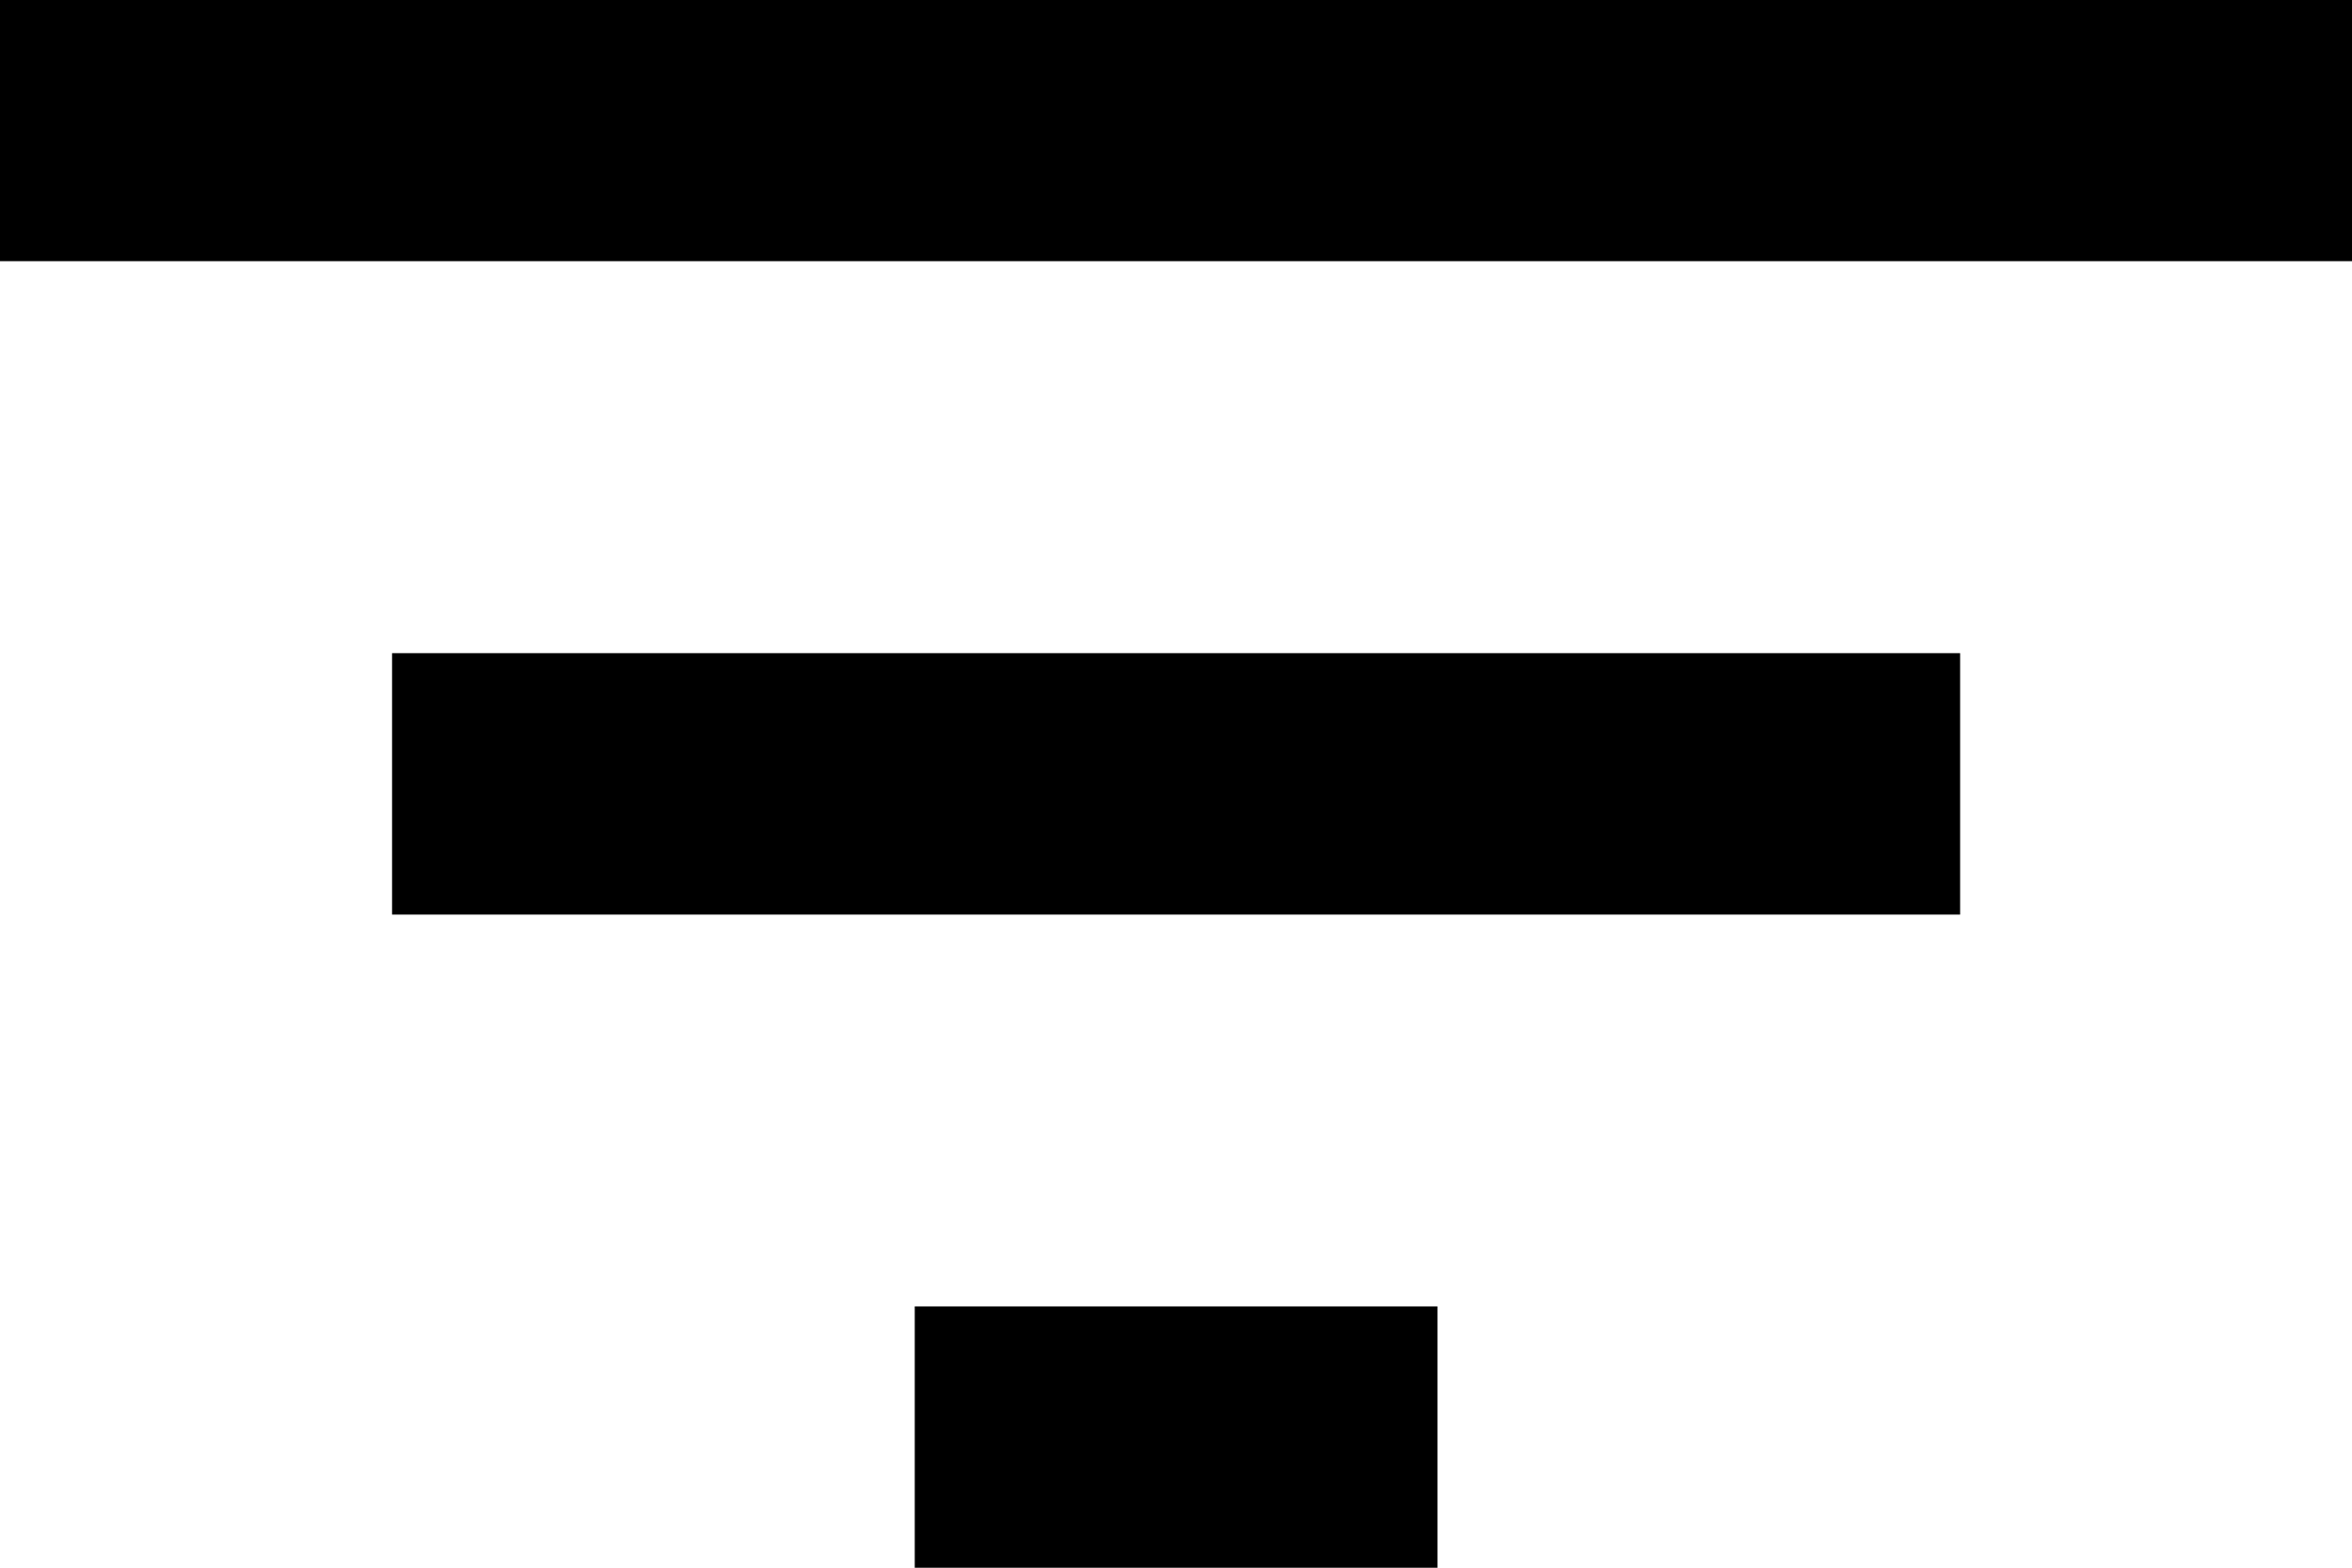 <svg xmlns="http://www.w3.org/2000/svg" width="13" height="8.667" viewBox="0 0 13 8.667">
  <path id="ic_filter_list_24px" d="M8.056,14.667h2.889V13.222H8.056ZM3,6V7.444H16V6Zm2.167,5.056h8.667V9.611H5.167Z" transform="translate(-3 -6)"/>
</svg>

